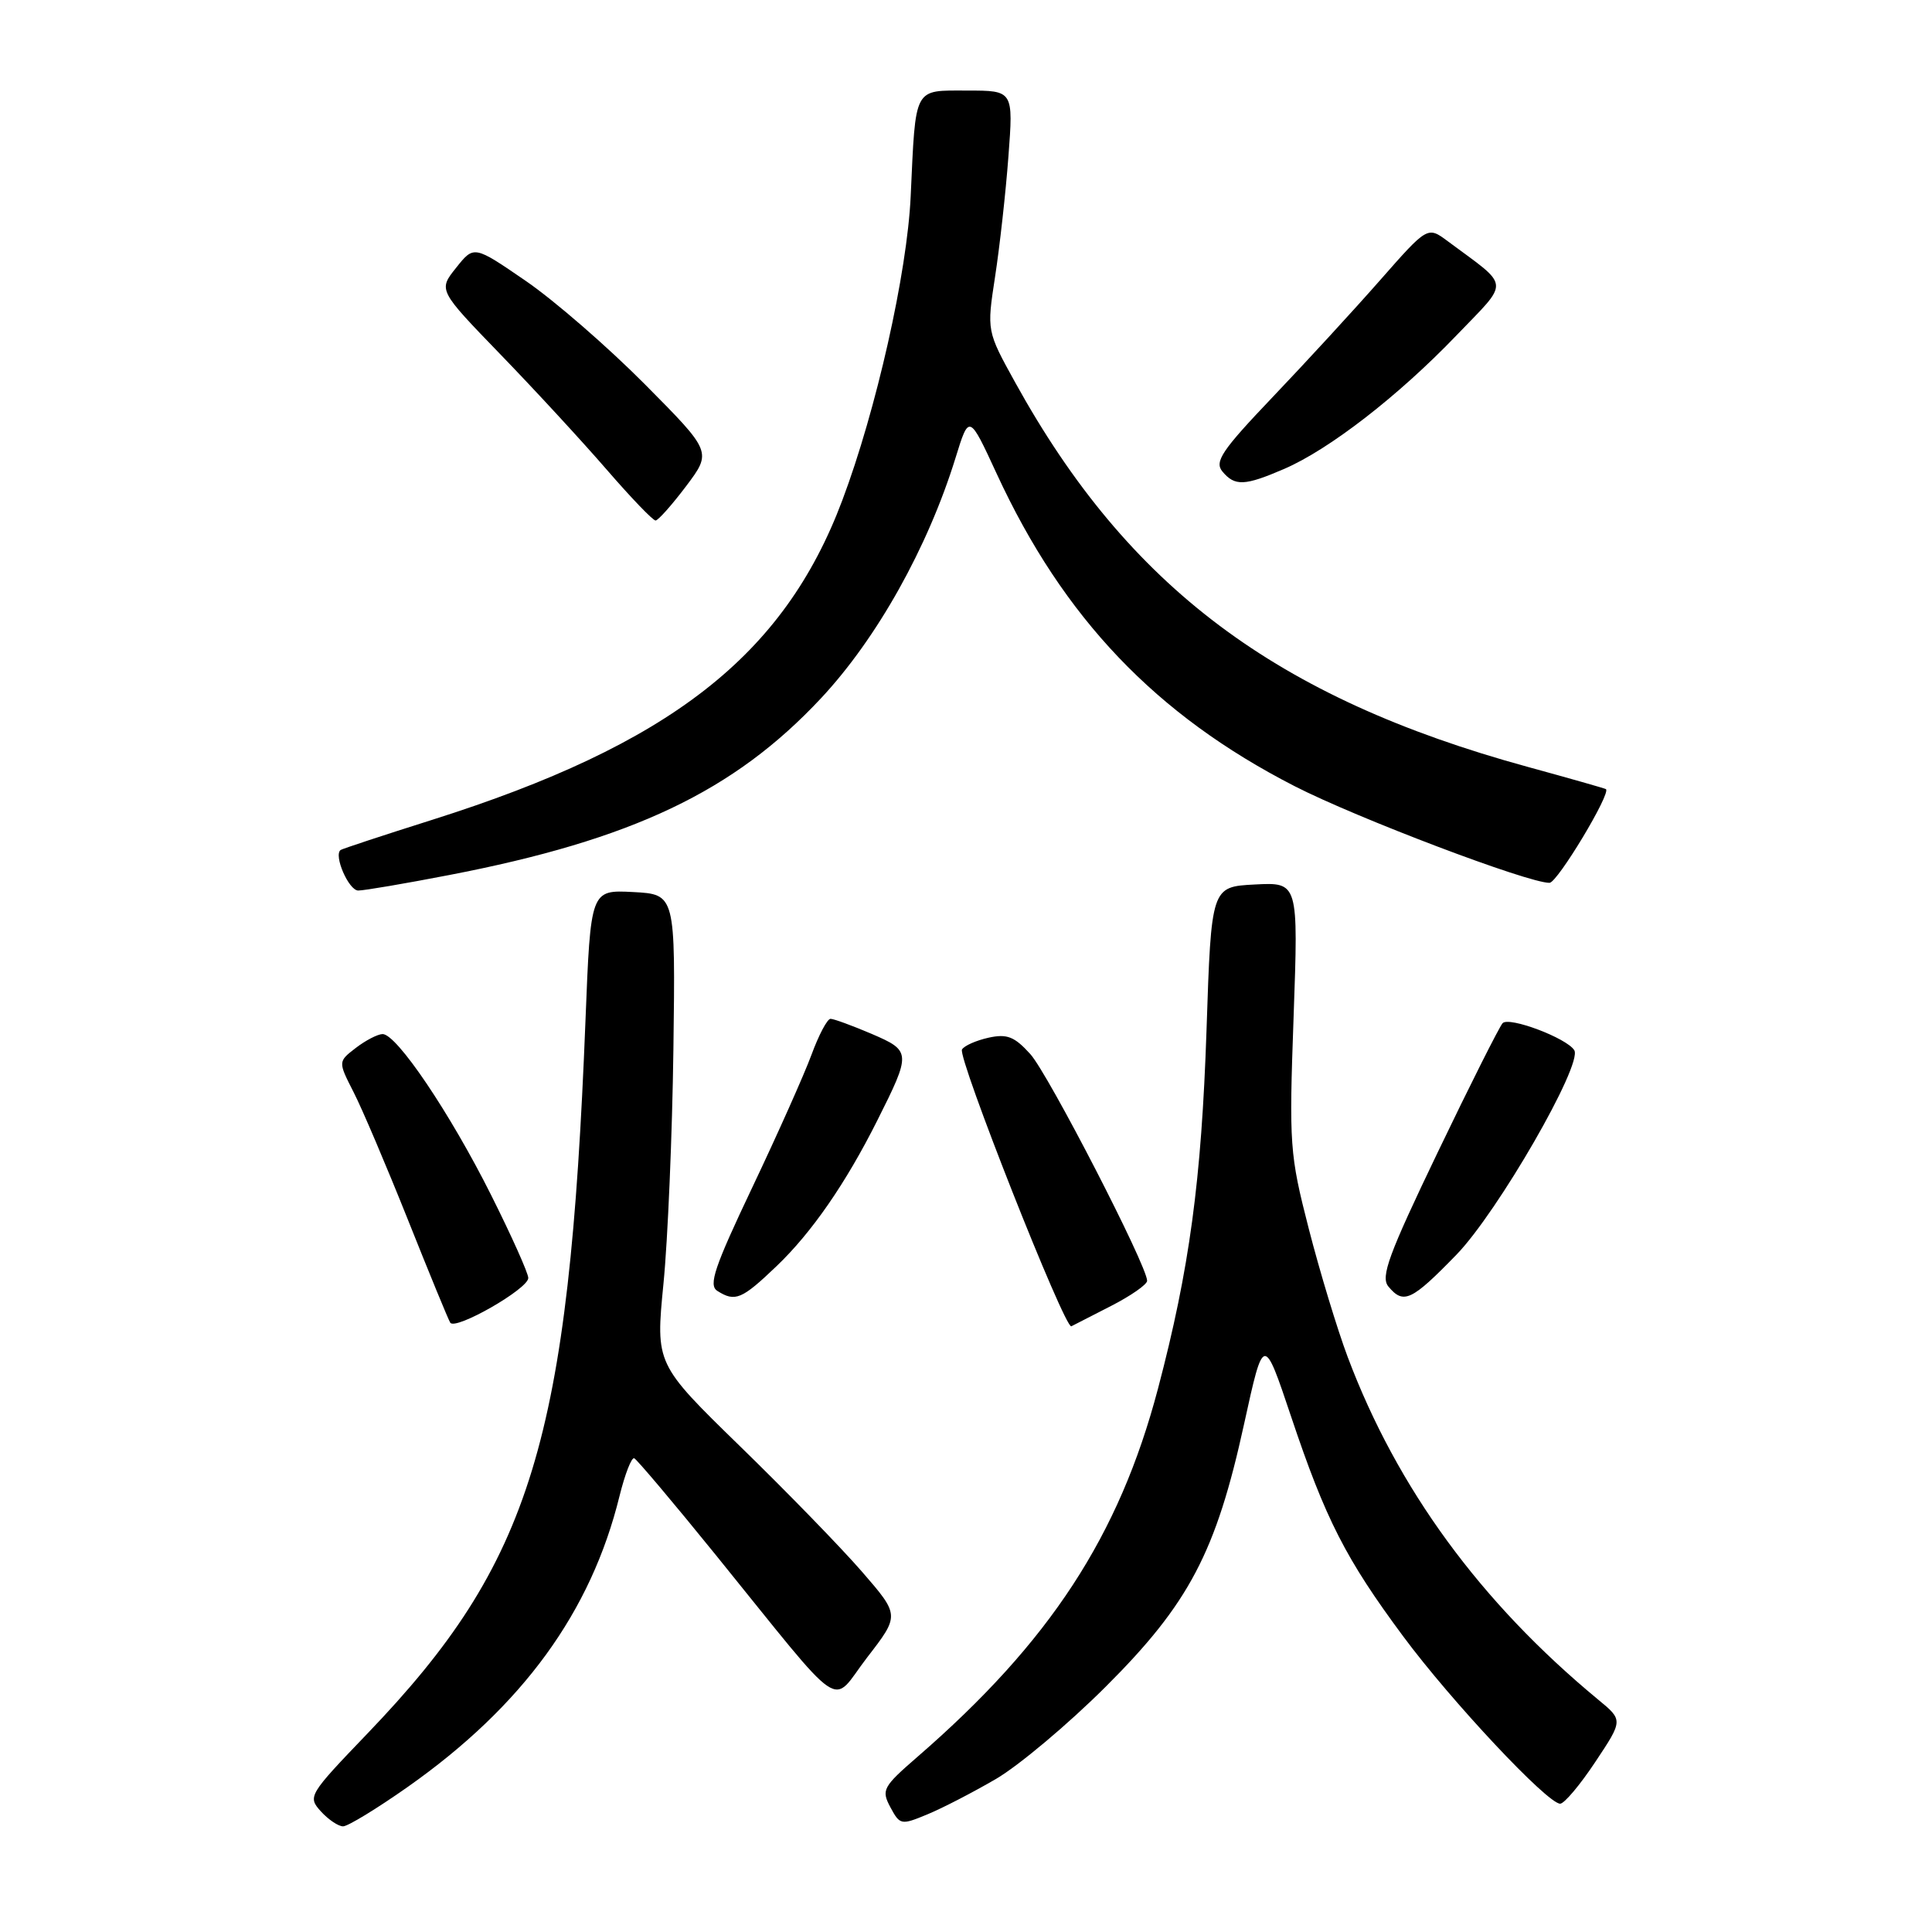 <?xml version="1.0" encoding="UTF-8" standalone="no"?>
<!DOCTYPE svg PUBLIC "-//W3C//DTD SVG 1.1//EN" "http://www.w3.org/Graphics/SVG/1.1/DTD/svg11.dtd" >
<svg xmlns="http://www.w3.org/2000/svg" xmlns:xlink="http://www.w3.org/1999/xlink" version="1.1" viewBox="0 0 256 256">
 <g >
 <path fill="currentColor"
d=" M 54.05 236.76 C 69.25 226.05 78.32 213.59 82.09 198.23 C 82.81 195.33 83.68 193.08 84.04 193.23 C 84.39 193.38 89.24 199.12 94.81 206.00 C 112.40 227.72 109.94 226.06 114.91 219.61 C 119.22 214.03 119.22 214.03 114.22 208.26 C 111.47 205.09 104.19 197.60 98.04 191.62 C 86.87 180.73 86.87 180.73 87.91 170.12 C 88.49 164.28 89.08 150.28 89.23 139.00 C 89.50 118.50 89.50 118.50 83.88 118.20 C 78.26 117.91 78.26 117.91 77.58 135.20 C 75.39 190.94 70.47 207.02 48.67 229.72 C 40.89 237.83 40.75 238.06 42.51 240.01 C 43.50 241.10 44.83 242.00 45.46 242.00 C 46.09 242.00 49.96 239.64 54.05 236.76 Z  M 131.99 235.71 C 135.01 233.94 141.55 228.45 146.51 223.50 C 157.55 212.49 161.13 205.69 164.85 188.68 C 167.44 176.86 167.44 176.86 171.07 187.68 C 175.64 201.32 178.31 206.55 185.92 216.81 C 192.30 225.42 205.04 239.00 206.73 239.00 C 207.27 239.00 209.37 236.51 211.39 233.46 C 215.07 227.93 215.07 227.93 211.78 225.22 C 196.16 212.31 185.13 197.22 178.58 179.82 C 177.20 176.15 174.88 168.50 173.42 162.82 C 170.88 152.92 170.80 151.78 171.41 134.70 C 172.04 116.90 172.04 116.90 166.27 117.20 C 160.50 117.50 160.50 117.50 159.87 136.50 C 159.20 156.42 157.61 168.18 153.44 184.00 C 148.29 203.52 139.12 217.57 121.59 232.77 C 116.97 236.78 116.76 237.18 117.98 239.47 C 119.25 241.83 119.40 241.86 122.89 240.41 C 124.88 239.59 128.97 237.47 131.99 235.71 Z  M 70.00 169.34 C 70.00 168.70 67.78 163.75 65.07 158.34 C 59.63 147.48 52.55 136.99 50.69 137.02 C 50.04 137.03 48.44 137.86 47.14 138.86 C 44.79 140.67 44.79 140.67 46.85 144.71 C 47.99 146.93 51.22 154.54 54.05 161.62 C 56.87 168.69 59.39 174.83 59.66 175.26 C 60.32 176.32 70.00 170.79 70.00 169.34 Z  M 147.25 173.03 C 149.86 171.69 152.00 170.20 152.00 169.71 C 152.00 167.72 138.90 142.30 136.52 139.67 C 134.42 137.35 133.44 136.96 130.99 137.50 C 129.36 137.86 127.77 138.56 127.47 139.06 C 126.84 140.07 141.11 176.19 141.96 175.74 C 142.26 175.58 144.64 174.36 147.25 173.03 Z  M 102.90 167.77 C 107.56 163.32 112.08 156.77 116.23 148.50 C 120.76 139.48 120.74 139.25 115.49 136.99 C 112.93 135.90 110.48 135.00 110.05 135.00 C 109.62 135.00 108.49 137.14 107.53 139.75 C 106.57 142.36 103.04 150.27 99.69 157.32 C 94.66 167.91 93.85 170.30 95.05 171.05 C 97.41 172.55 98.29 172.18 102.90 167.77 Z  M 192.99 166.25 C 198.46 160.61 209.75 141.02 208.60 139.16 C 207.61 137.55 199.94 134.66 199.10 135.58 C 198.65 136.09 194.77 143.80 190.49 152.72 C 183.98 166.28 182.91 169.19 183.97 170.47 C 185.97 172.88 187.03 172.38 192.99 166.25 Z  M 59.50 115.95 C 83.80 111.27 97.26 104.86 108.79 92.52 C 116.21 84.58 122.93 72.56 126.61 60.68 C 128.41 54.85 128.41 54.85 132.08 62.80 C 140.90 81.89 153.16 94.75 171.52 104.16 C 179.76 108.39 202.53 117.02 205.32 116.98 C 206.36 116.97 213.54 105.04 212.79 104.56 C 212.63 104.46 207.96 103.13 202.41 101.61 C 169.07 92.48 149.50 77.80 134.52 50.68 C 130.75 43.86 130.75 43.86 131.85 36.68 C 132.46 32.73 133.26 25.56 133.62 20.75 C 134.28 12.00 134.28 12.00 128.16 12.00 C 120.99 12.00 121.35 11.34 120.67 26.00 C 120.21 36.12 116.11 54.35 111.60 66.32 C 103.85 86.93 88.76 98.67 57.24 108.64 C 50.78 110.68 45.33 112.48 45.13 112.63 C 44.18 113.34 46.21 118.00 47.47 118.00 C 48.25 118.00 53.67 117.08 59.50 115.95 Z  M 90.92 64.41 C 94.33 59.87 94.33 59.87 85.42 50.89 C 80.51 45.95 73.42 39.79 69.65 37.21 C 62.80 32.51 62.80 32.51 60.44 35.48 C 58.07 38.44 58.07 38.44 66.32 46.97 C 70.86 51.66 77.20 58.54 80.41 62.25 C 83.62 65.96 86.53 68.99 86.87 68.97 C 87.22 68.95 89.04 66.90 90.92 64.41 Z  M 170.17 62.13 C 176.14 59.55 185.27 52.48 192.94 44.49 C 200.12 37.01 200.22 38.19 191.83 31.96 C 189.16 29.97 189.16 29.97 182.83 37.17 C 179.35 41.13 172.95 48.09 168.60 52.65 C 161.90 59.68 160.90 61.17 161.97 62.47 C 163.62 64.45 164.91 64.40 170.17 62.13 Z "/>
</g>
</svg>